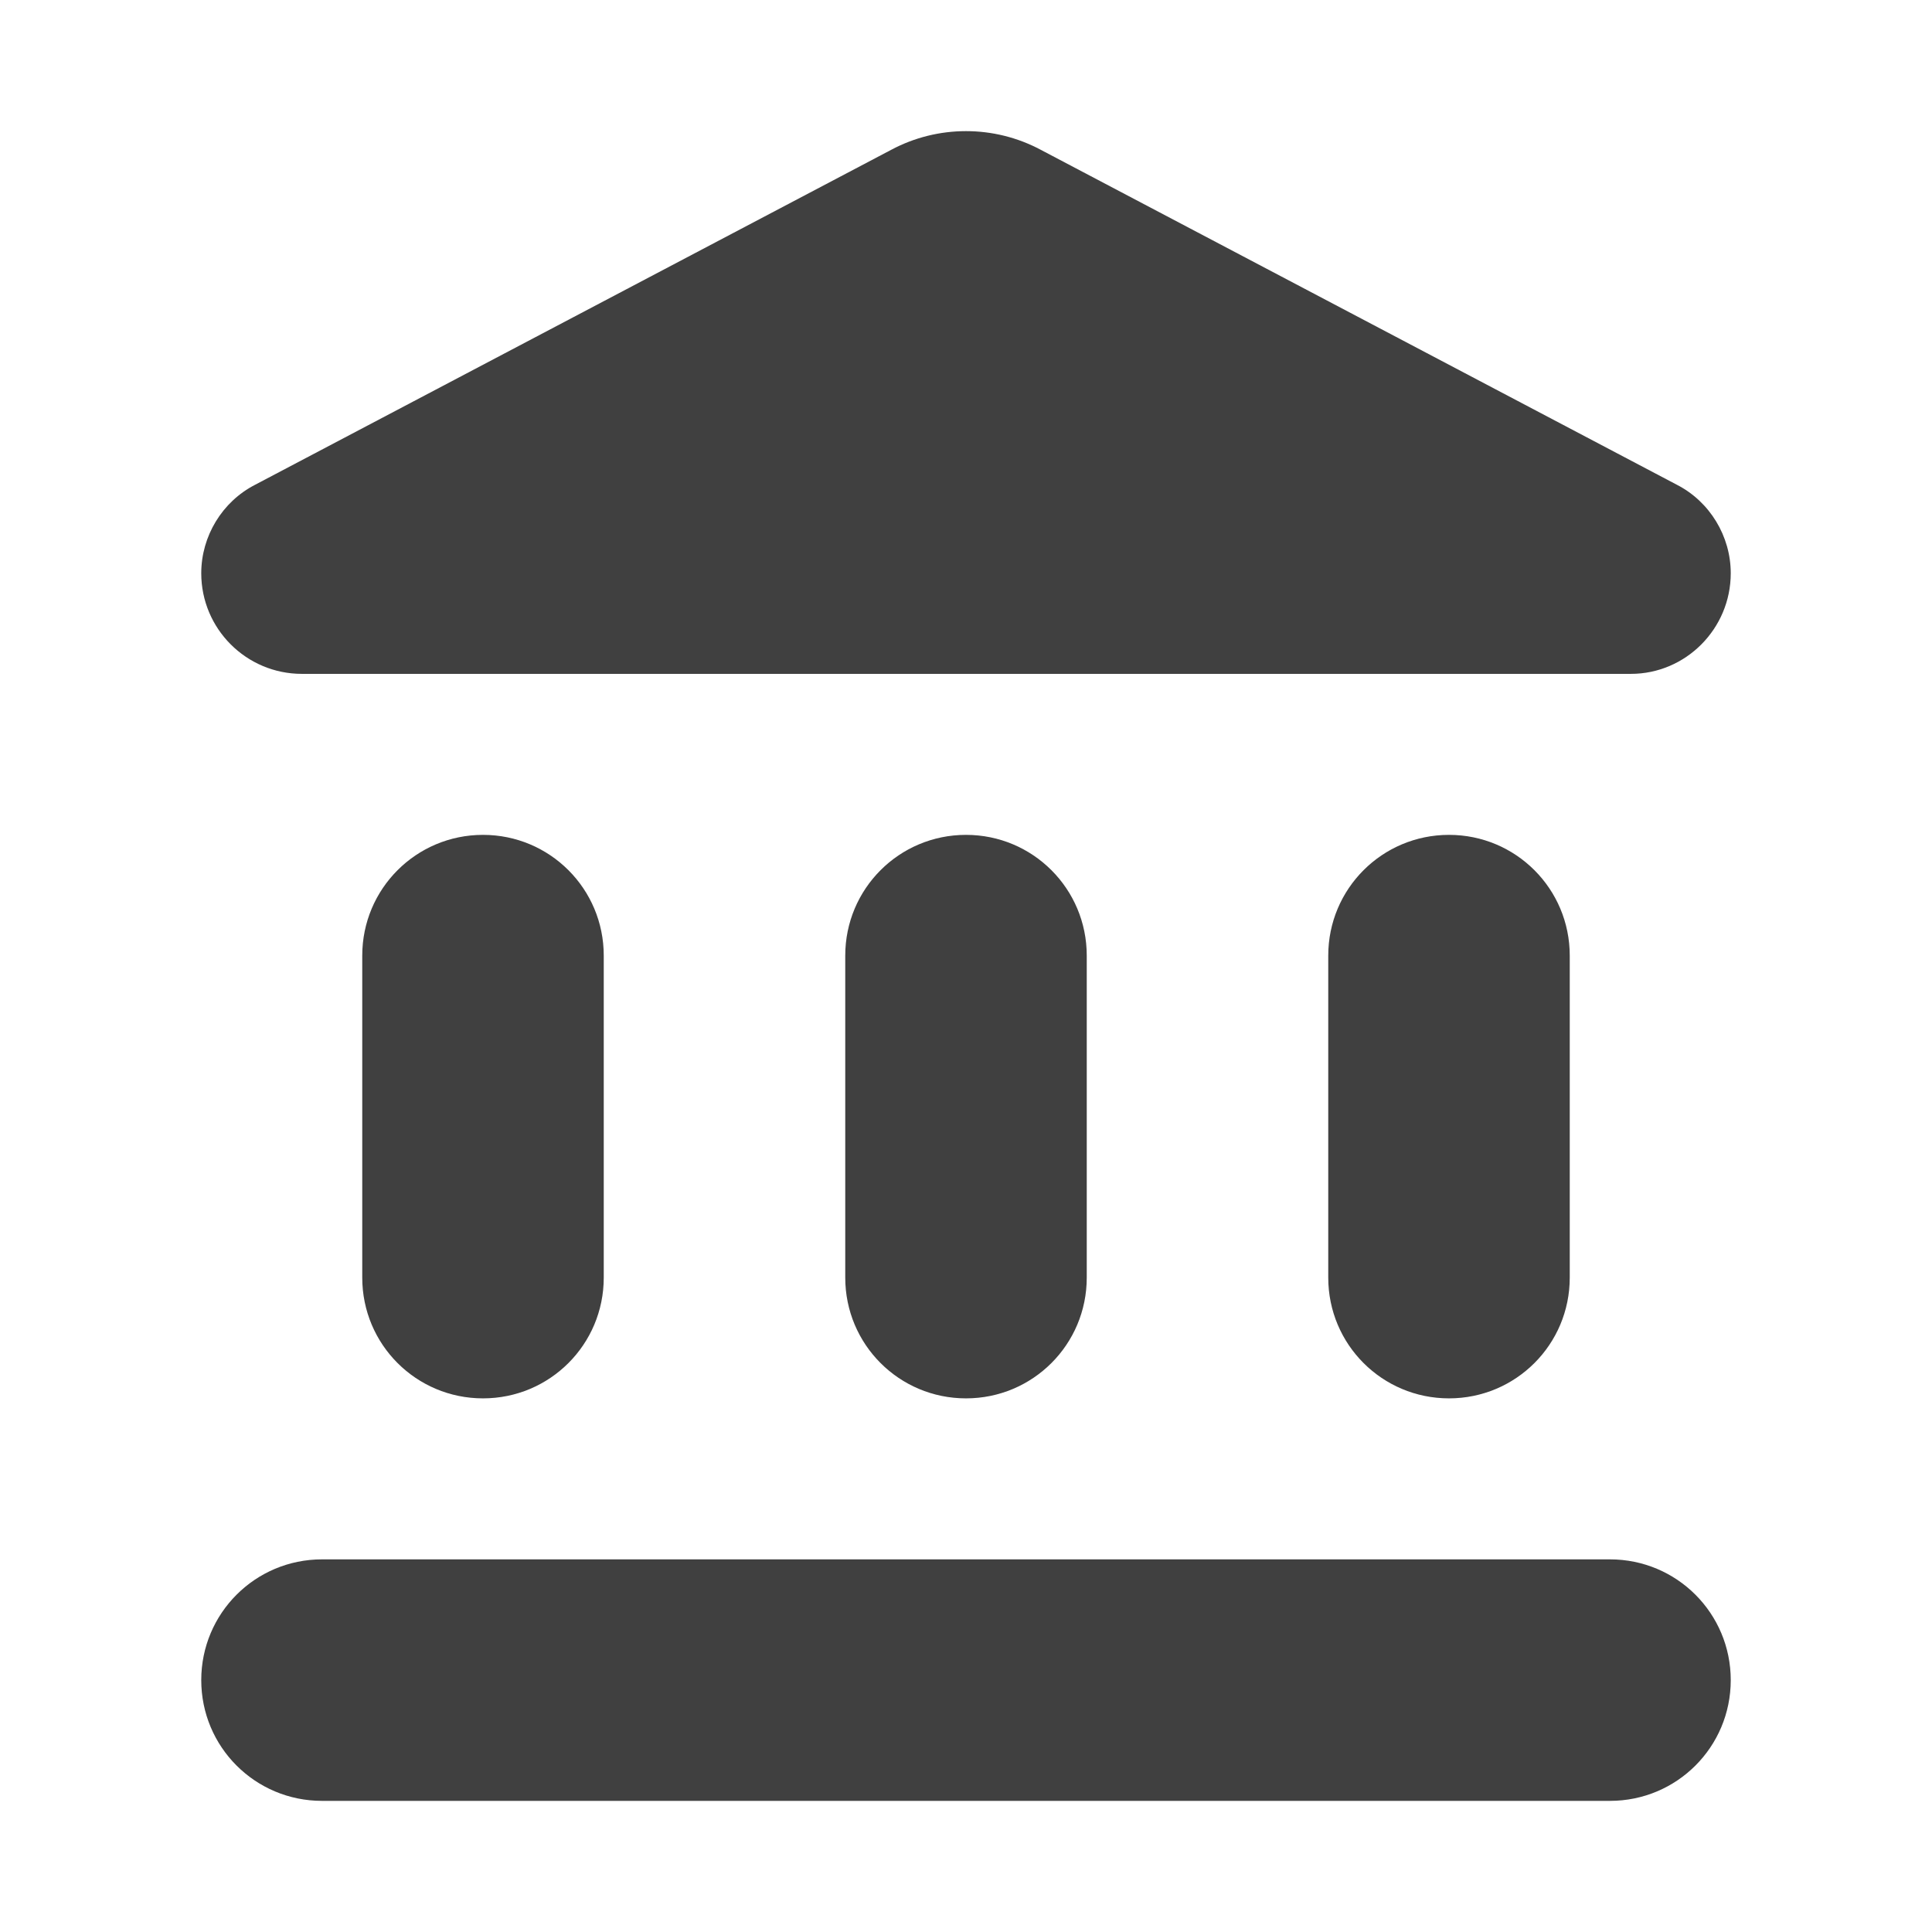 <?xml version="1.0" encoding="UTF-8"?>
<!--
Soliguide: Useful information for those who need it

SPDX-FileCopyrightText: © 2025 Solinum

SPDX-License-Identifier: AGPL-3.0-only

This program is free software: you can redistribute it and/or modify
it under the terms of the GNU Affero General Public License as published
by the Free Software Foundation, either version 3 of the License, or
(at your option) any later version.

This program is distributed in the hope that it will be useful,
but WITHOUT ANY WARRANTY; without even the implied warranty of
MERCHANTABILITY or FITNESS FOR A PARTICULAR PURPOSE.  See the
GNU Affero General Public License for more details.

You should have received a copy of the GNU Affero General Public License
along with this program.  If not, see <https://www.gnu.org/licenses/>.
-->
<svg width="48" height="48" viewBox="0 0 48 48" fill="none" xmlns="http://www.w3.org/2000/svg">
<path d="M9 23.742V31.742C9 33.403 10.34 34.742 12 34.742C13.66 34.742 15 33.403 15 31.742V23.742C15 22.082 13.66 20.742 12 20.742C10.34 20.742 9 22.082 9 23.742ZM21 23.742V31.742C21 33.403 22.34 34.742 24 34.742C25.66 34.742 27 33.403 27 31.742V23.742C27 22.082 25.66 20.742 24 20.742C22.34 20.742 21 22.082 21 23.742ZM8 44.742H40C41.66 44.742 43 43.403 43 41.742C43 40.083 41.66 38.742 40 38.742H8C6.34 38.742 5 40.083 5 41.742C5 43.403 6.34 44.742 8 44.742ZM33 23.742V31.742C33 33.403 34.34 34.742 36 34.742C37.66 34.742 39 33.403 39 31.742V23.742C39 22.082 37.66 20.742 36 20.742C34.34 20.742 33 22.082 33 23.742ZM22.14 3.723L6.34 12.043C5.52 12.463 5 13.322 5 14.242C5 15.623 6.12 16.742 7.5 16.742H40.52C41.88 16.742 43 15.623 43 14.242C43 13.322 42.48 12.463 41.66 12.043L25.86 3.723C24.7 3.103 23.3 3.103 22.14 3.723Z" fill="#404040"/>
</svg>
